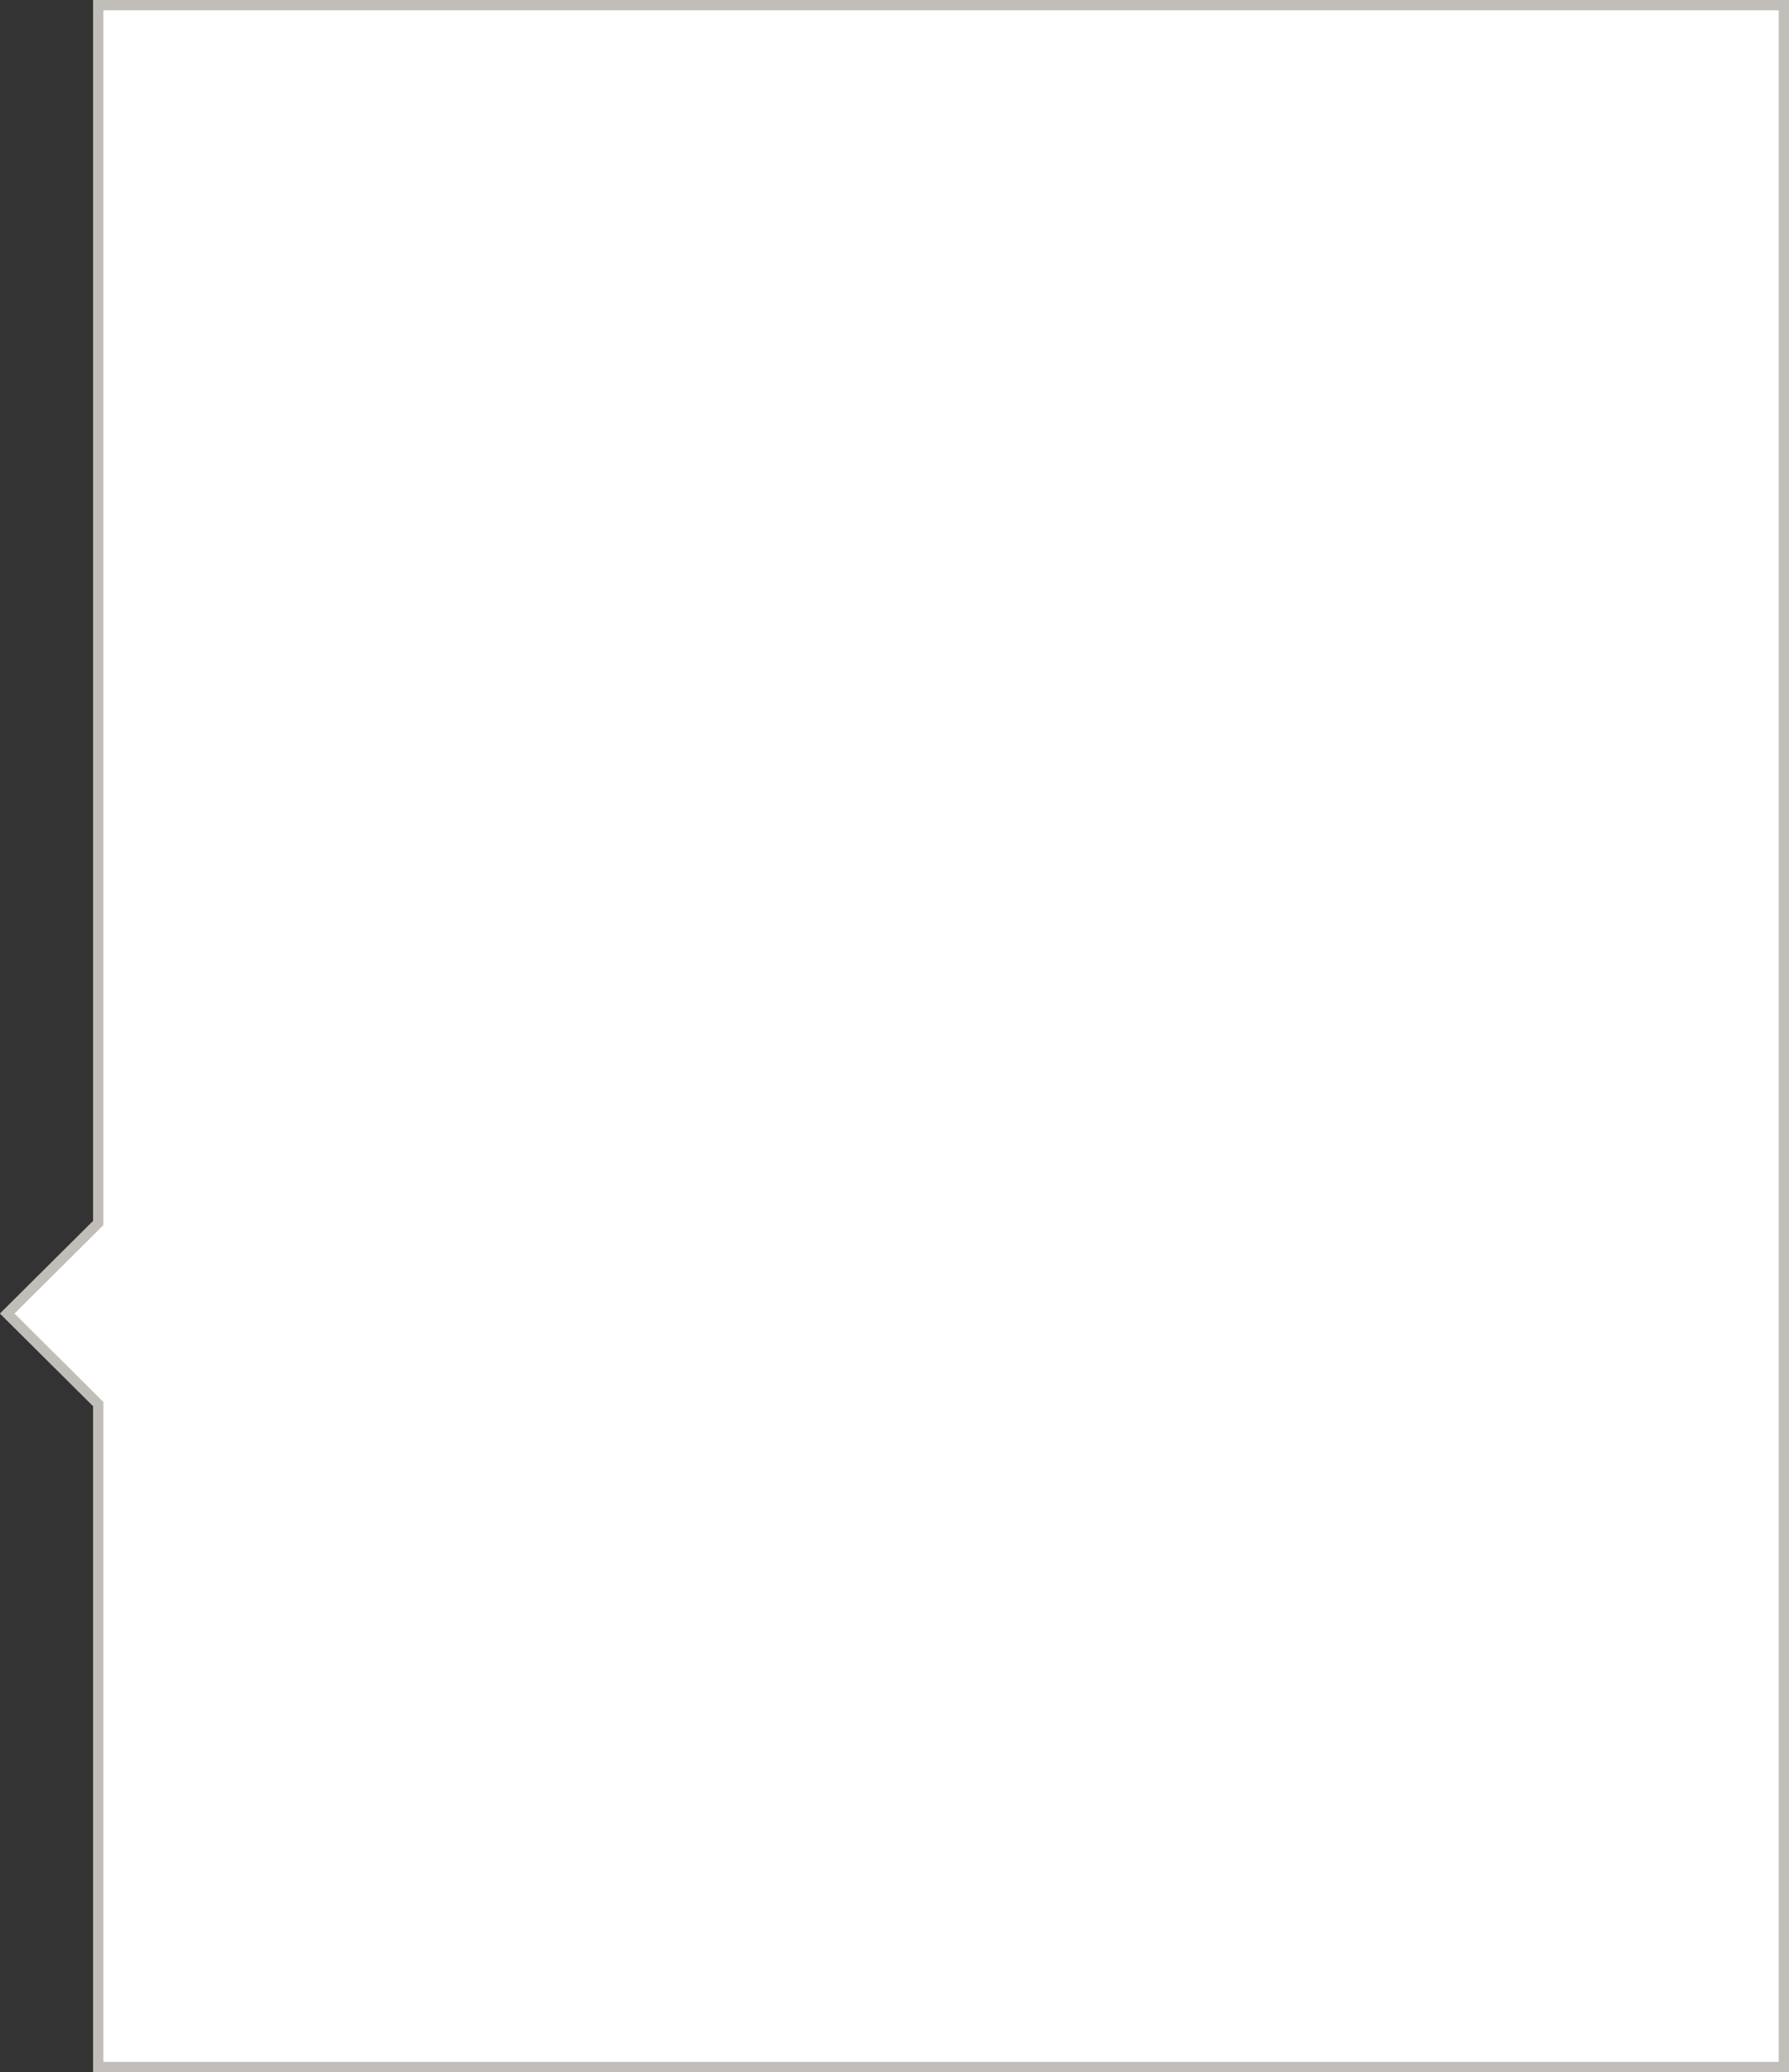 <!-- Generator: Adobe Illustrator 21.1.0, SVG Export Plug-In  -->
<svg version="1.1"
	 xmlns="http://www.w3.org/2000/svg" xmlns:xlink="http://www.w3.org/1999/xlink" xmlns:a="http://ns.adobe.com/AdobeSVGViewerExtensions/3.0/"
	 x="0px" y="0px" width="347.9px" height="402.9px" viewBox="0 0 347.9 402.9" style="enable-background:new 0 0 347.9 402.9;"
	 xml:space="preserve">
<rect x="0" y="0" width="347.9" height="402.9" fill="#333333" stroke="none"/>
<style type="text/css">
	.st0{fill:#FFFFFF;stroke:#C1BEB9;stroke-width:2;stroke-miterlimit:10;}
</style>
<defs>
</defs>
<polygon class="st0" points="19.1,237.8 1.4,255.4 19.1,273 19.1,401.9 346.9,401.9 346.9,1 19.1,1 "/>
</svg>

